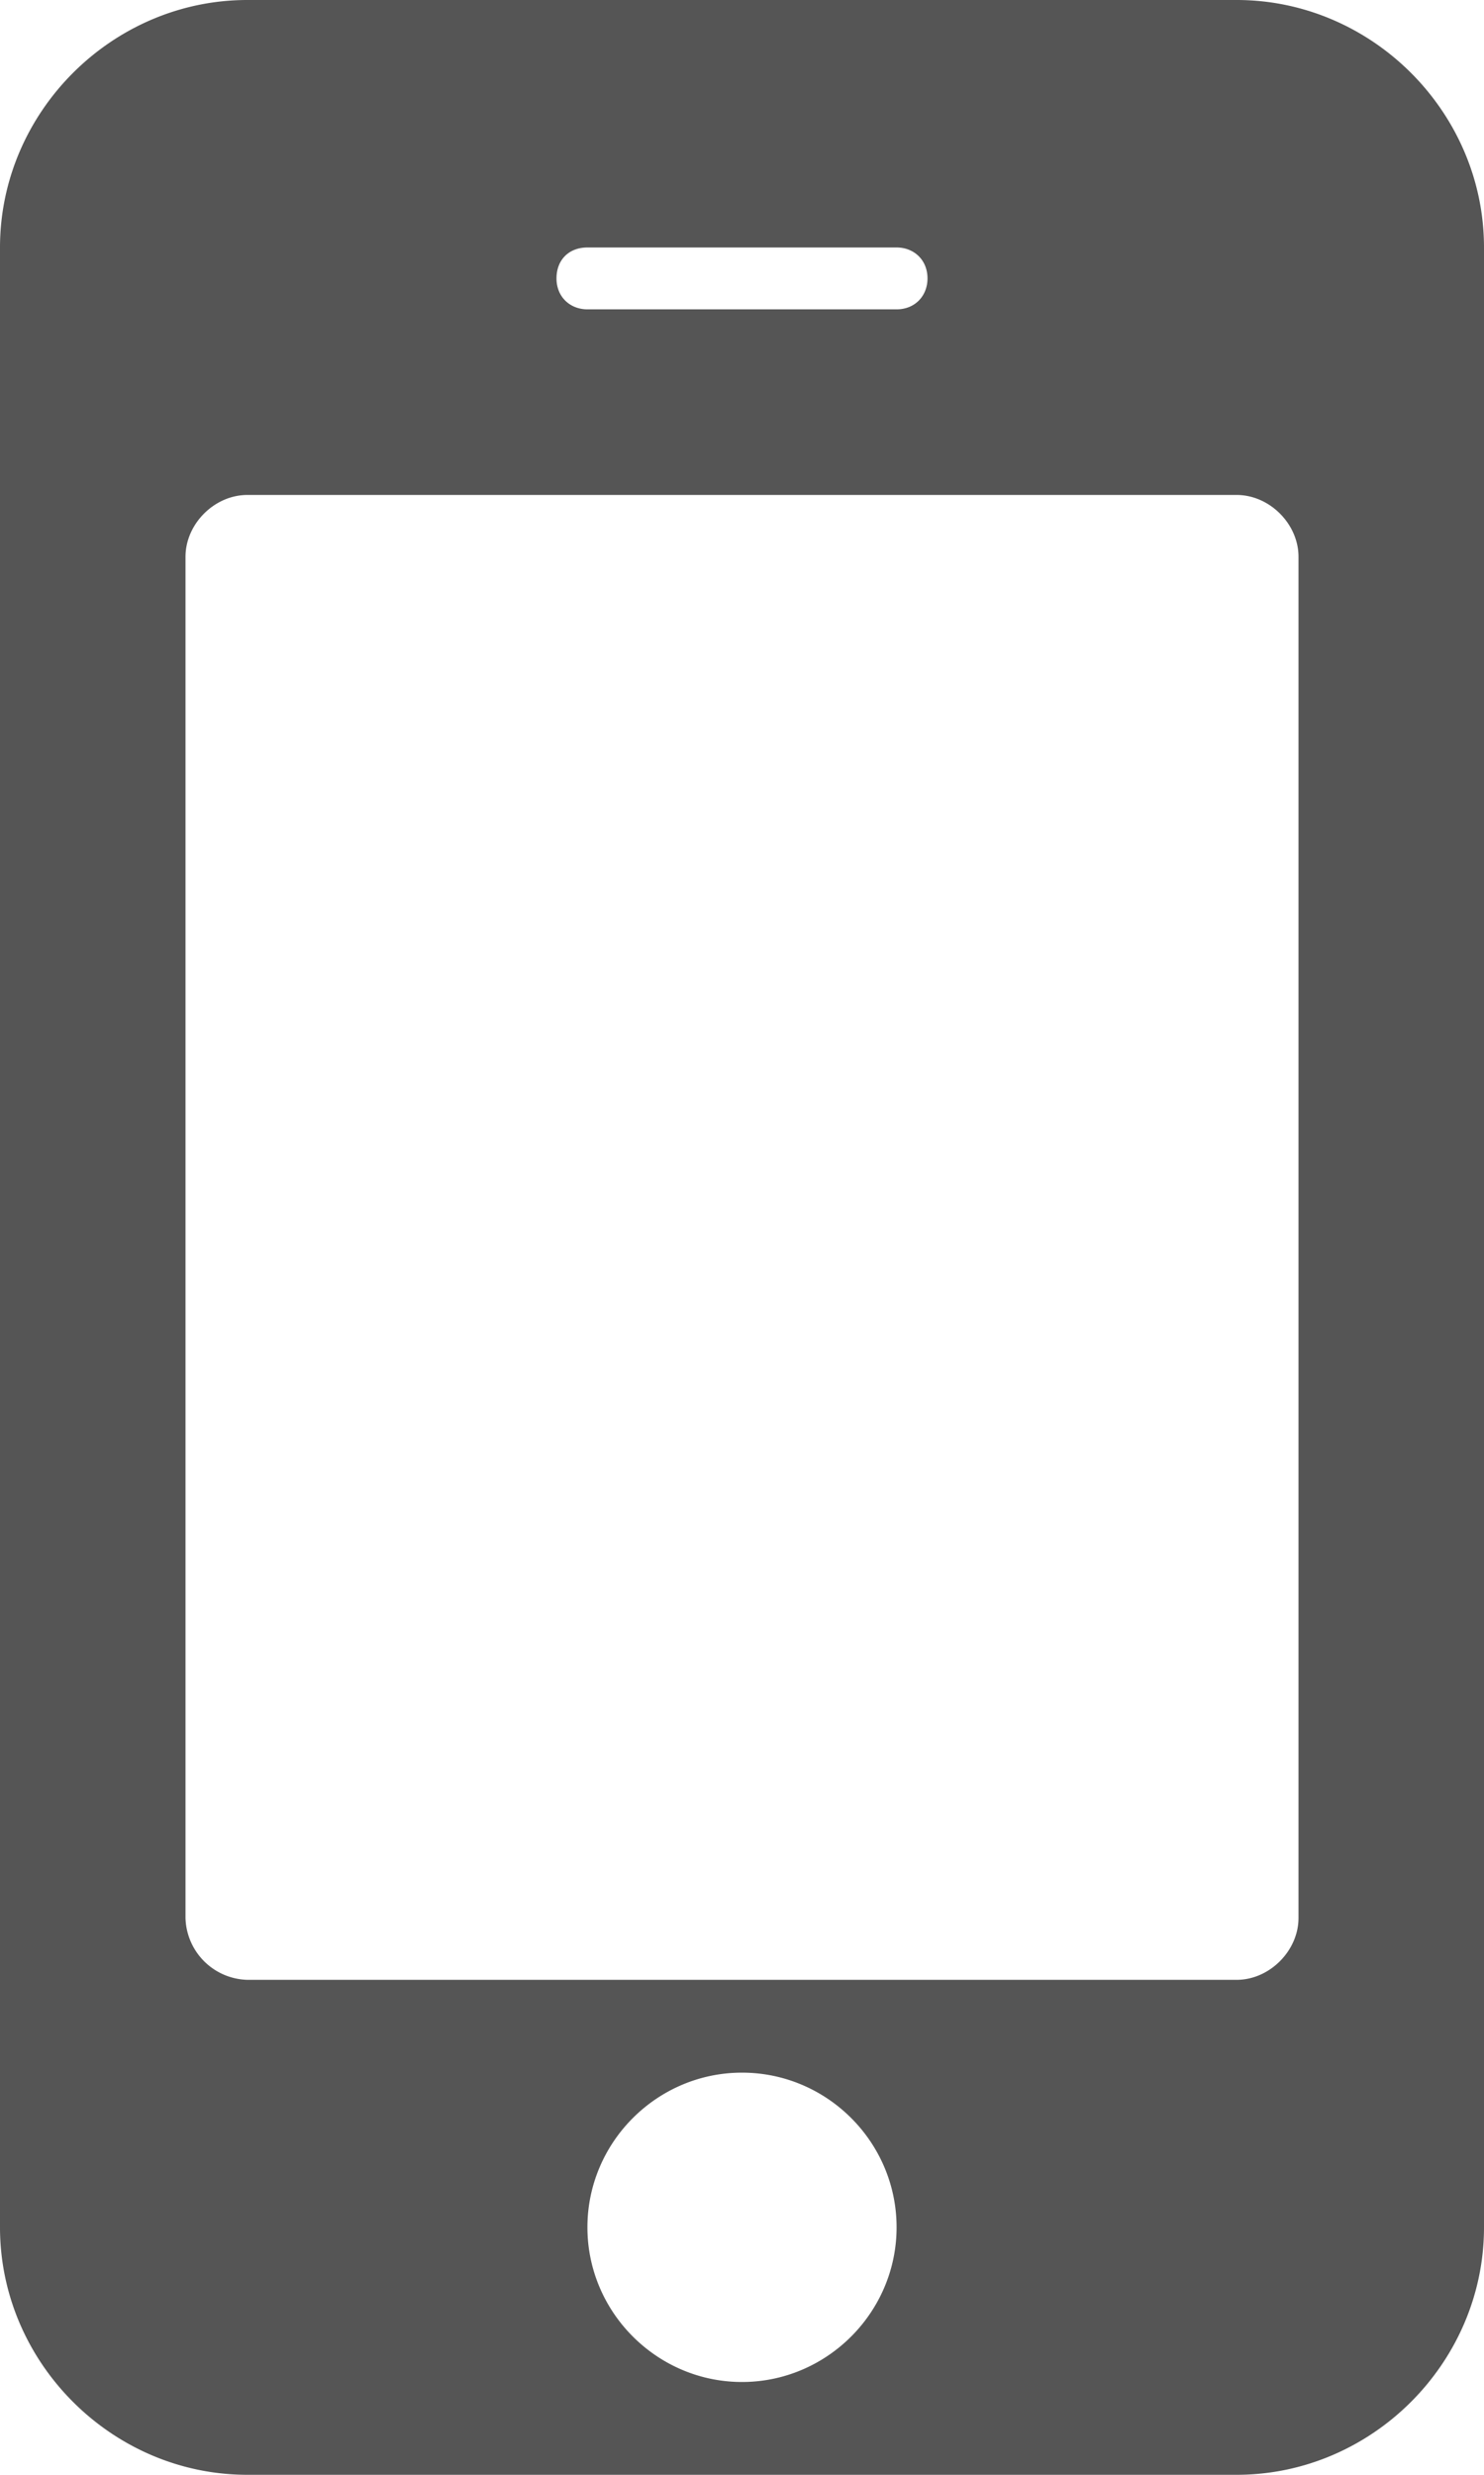 <svg xmlns="http://www.w3.org/2000/svg" width="12" height="20" xmlns:v="https://vecta.io/nano"><path fill="#555" d="M7.25 18c0 .687-.563 1.25-1.25 1.25S4.75 18.687 4.75 18s.562-1.25 1.25-1.25 1.25.562 1.25 1.25zm3.25-2.5c0 .265-.234.5-.5.5H2a.514.514 0 0 1-.5-.5v-11c0-.266.234-.5.5-.5h8c.266 0 .5.234.5.5zm-3-13.25c0 .14-.1.25-.25.25h-2.5c-.14 0-.25-.1-.25-.25S4.6 2 4.75 2h2.5c.14 0 .25.1.25.25zM12 2c0-1.094-.906-2-2-2H2C.906 0 0 .906 0 2v16c0 1.094.906 2 2 2h8c1.094 0 2-.906 2-2z"/></svg>